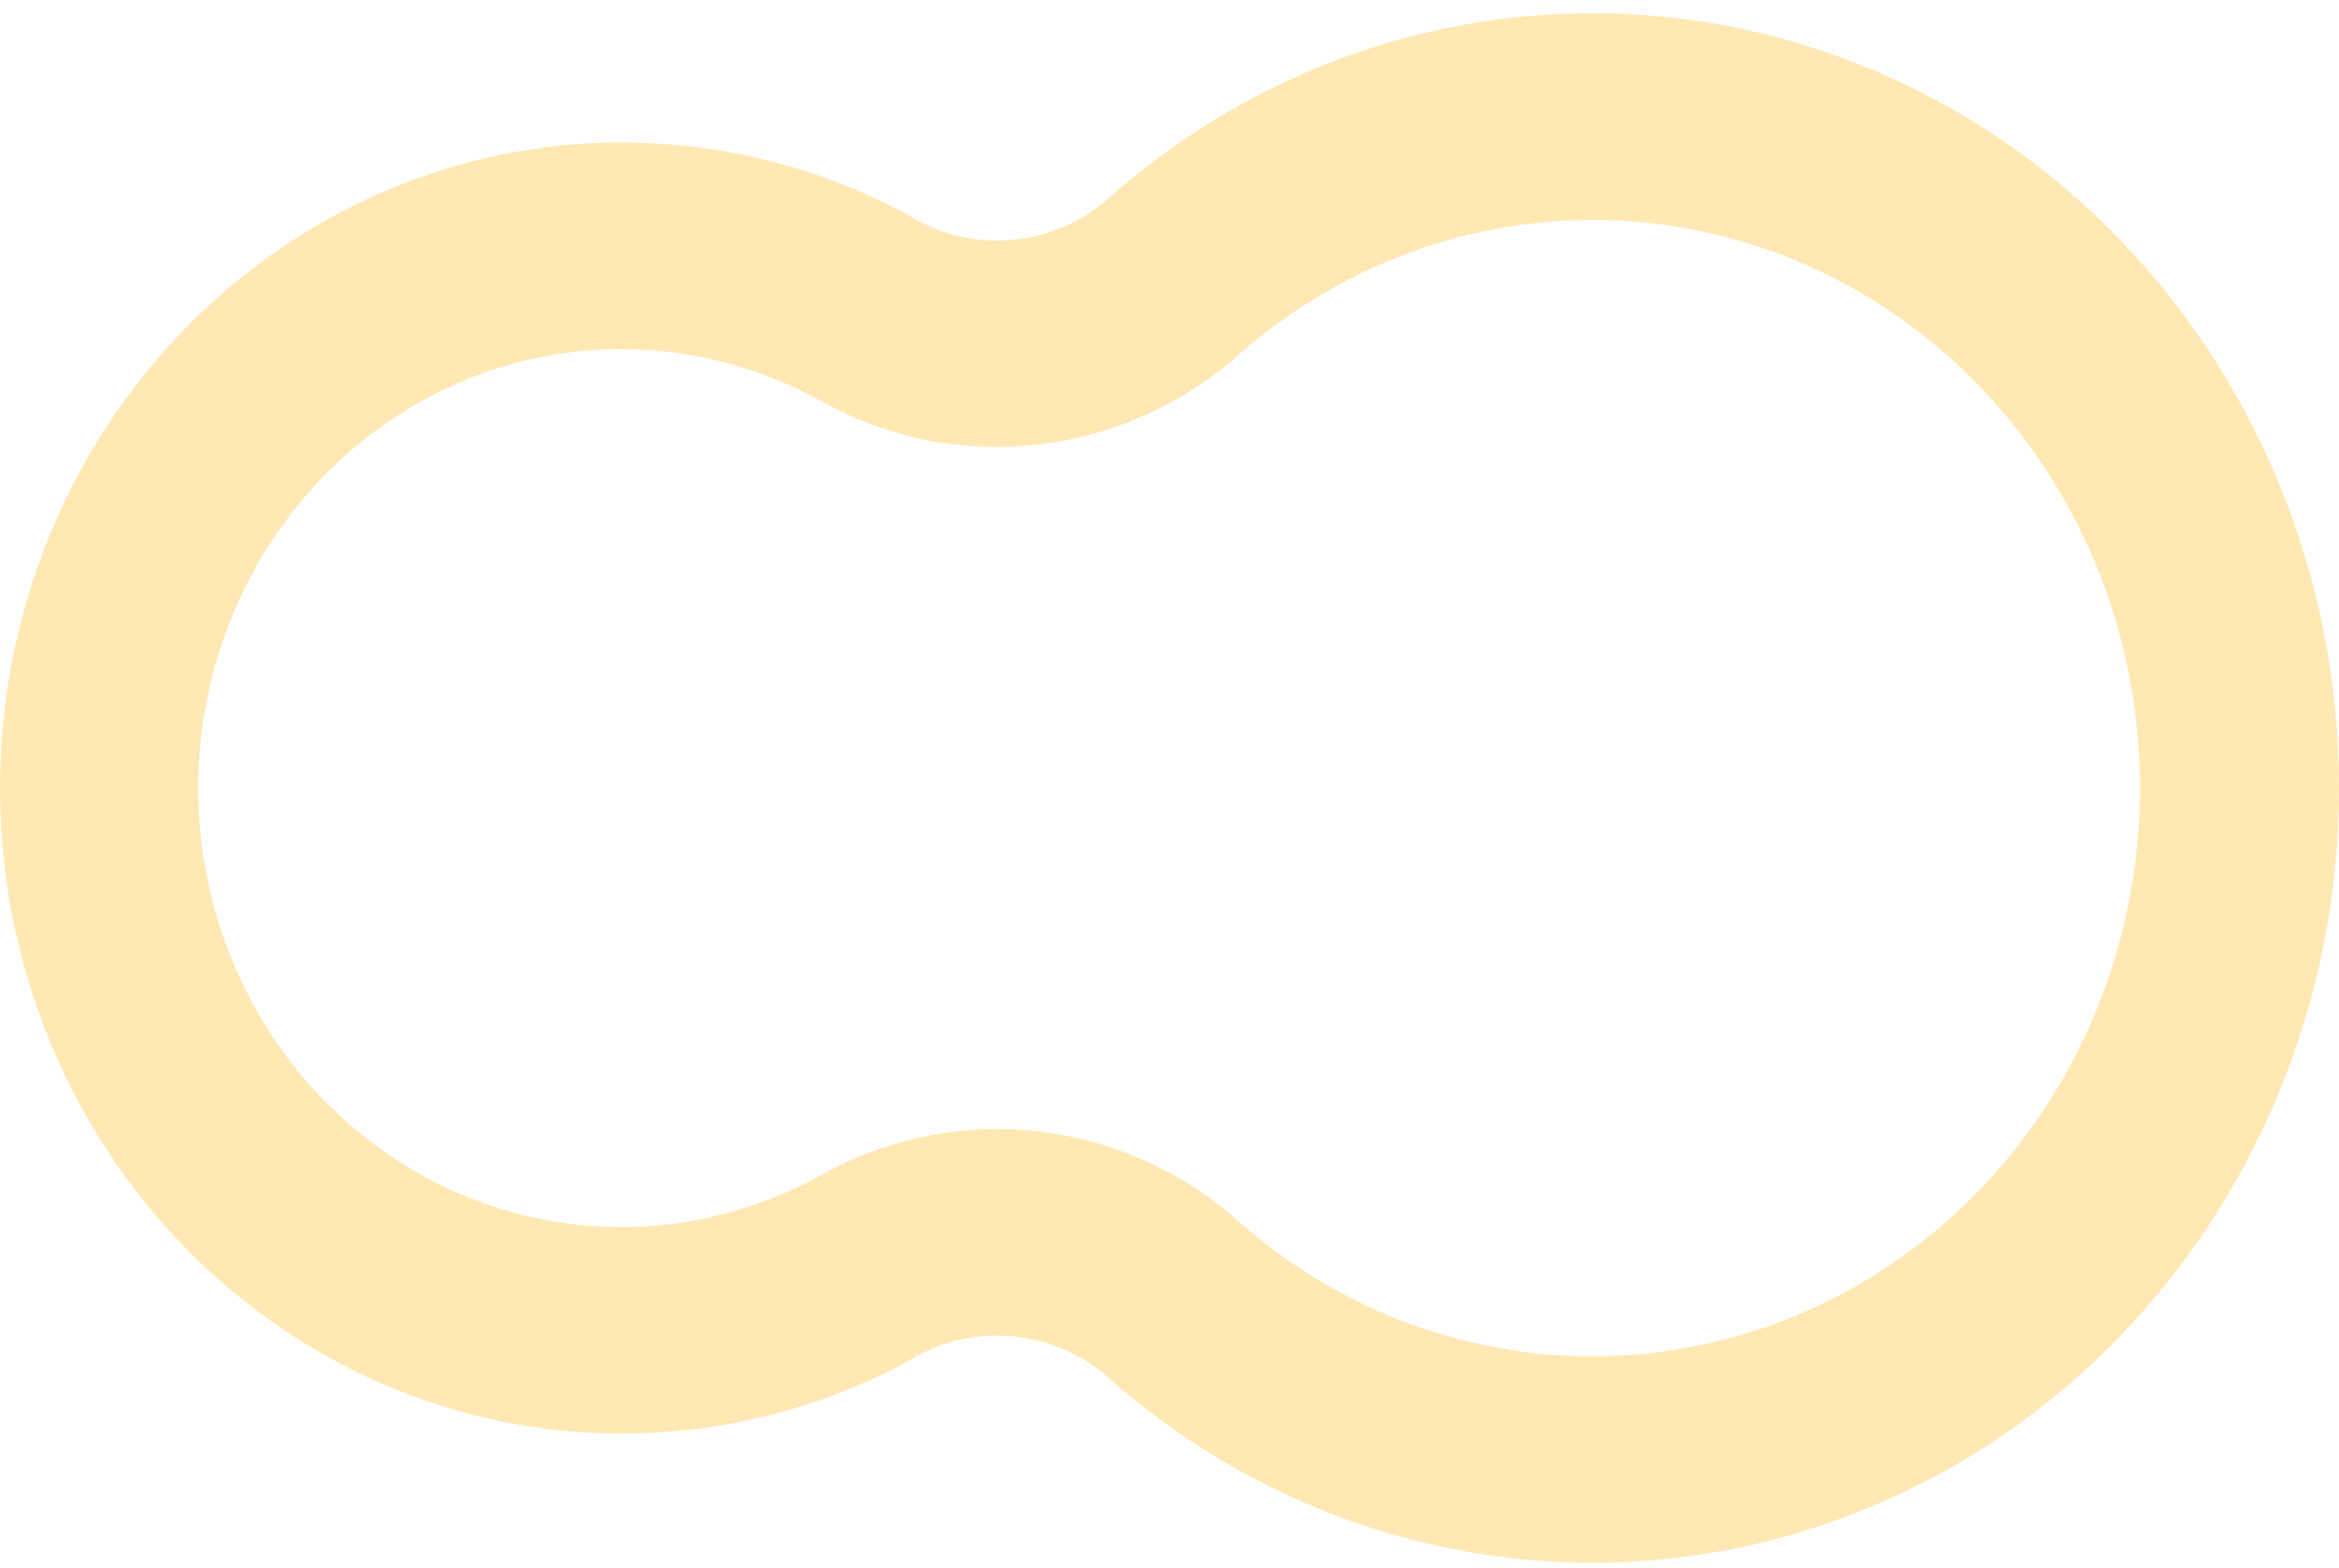 <svg width="176" height="118" viewBox="0 0 176 118" fill="none" xmlns="http://www.w3.org/2000/svg">
<path opacity="0.3" d="M119.832 1.008C106.64 0.984 93.866 5.802 83.767 14.611C83.584 14.778 83.393 14.949 83.213 15.108C81.109 16.868 78.529 17.906 75.832 18.078C73.134 18.25 70.452 17.548 68.156 16.068C61.789 12.675 54.754 10.85 47.598 10.736C47.332 10.736 47.07 10.716 46.808 10.716C34.394 10.716 22.488 15.835 13.71 24.946C4.932 34.057 0 46.414 0 59.298C0 72.183 4.932 84.54 13.71 93.651C22.488 102.762 34.394 107.88 46.808 107.88C47.07 107.88 47.336 107.88 47.598 107.861C54.754 107.749 61.789 105.925 68.156 102.532C70.453 101.055 73.135 100.354 75.832 100.526C78.529 100.697 81.108 101.734 83.213 103.492C83.404 103.652 83.588 103.819 83.767 103.99C90.688 110.006 98.904 114.201 107.72 116.222C116.535 118.242 125.689 118.027 134.407 115.595C143.126 113.164 151.151 108.587 157.803 102.253C164.455 95.919 169.538 88.014 172.622 79.208C175.705 70.402 176.698 60.954 175.517 51.665C174.335 42.376 171.014 33.519 165.835 25.845C160.655 18.171 153.77 11.906 145.762 7.58C137.754 3.255 128.859 0.996 119.832 0.996V1.008ZM119.832 102.058C110.115 102.072 100.709 98.504 93.29 91.992C93.106 91.829 92.915 91.666 92.743 91.499C88.54 87.939 83.431 85.724 78.038 85.123C72.644 84.521 67.199 85.559 62.363 88.109C61.989 88.323 61.614 88.517 61.24 88.716C56.387 91.291 50.979 92.53 45.533 92.314C40.087 92.098 34.786 90.434 30.137 87.482C25.488 84.53 21.648 80.389 18.983 75.455C16.319 70.52 14.919 64.959 14.919 59.302C14.919 53.646 16.319 48.084 18.983 43.15C21.648 38.216 25.488 34.074 30.137 31.122C34.786 28.17 40.087 26.507 45.533 26.291C50.979 26.075 56.387 27.314 61.24 29.889C61.614 30.087 61.989 30.277 62.363 30.495C64.664 31.711 67.116 32.589 69.65 33.103C73.687 33.911 77.846 33.793 81.834 32.757C85.823 31.721 89.545 29.793 92.739 27.106C92.923 26.939 93.114 26.772 93.29 26.612C98.356 22.18 104.378 19.082 110.844 17.581C117.311 16.08 124.03 16.22 130.433 17.989C136.836 19.759 142.734 23.105 147.625 27.745C152.516 32.384 156.256 38.18 158.529 44.64C160.801 51.1 161.538 58.034 160.678 64.853C159.818 71.672 157.385 78.175 153.587 83.81C149.789 89.445 144.737 94.046 138.86 97.222C132.983 100.398 126.454 102.056 119.828 102.054L119.832 102.058Z" fill="#FFB100"/>
</svg>
